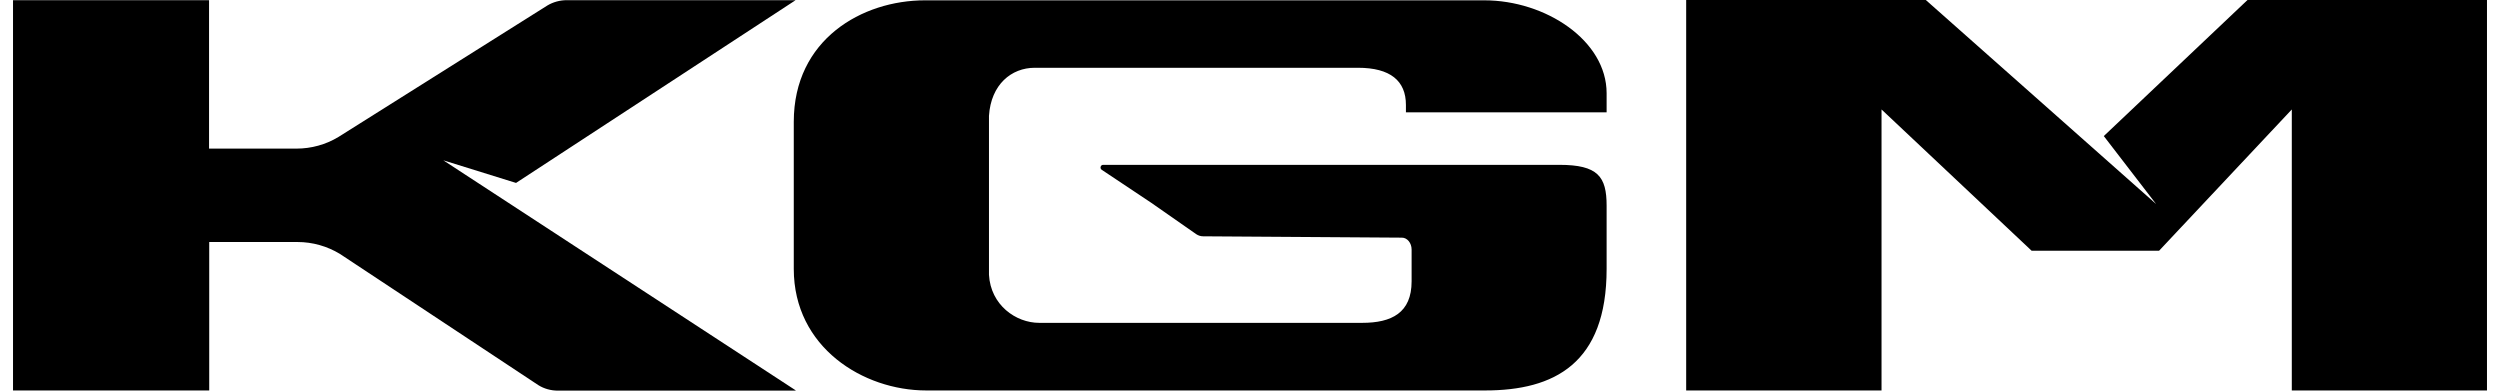 <svg width="512" height="80" viewBox="0 0 114 18" fill="none" xmlns="http://www.w3.org/2000/svg"><path d="M71.254 7.596H50.231C50.116 7.596 50.069 7.751 50.162 7.82L52.441 9.339L54.52 10.789C54.613 10.851 54.721 10.889 54.836 10.889L64 10.951C64.246 10.951 64.447 11.198 64.447 11.499V12.964C64.447 14.414 63.53 14.877 62.167 14.877H47.289C46.204 14.877 45.049 14.051 44.972 12.663V5.337C45.064 3.895 46.004 3.123 47.082 3.123H61.975C63.468 3.123 64.185 3.725 64.185 4.835V5.175H73.433V4.296C73.433 1.866 70.622 0.015 67.796 0.015H42.022C39.127 0.015 35.977 1.812 35.977 5.614V12.393C35.977 16.01 39.181 17.992 42.076 17.992H67.835C71.023 17.992 73.433 16.751 73.433 12.393V9.478C73.433 8.136 73.033 7.596 71.254 7.596Z" fill="black" /><path d="M36.062 18H25.104C24.788 18 24.473 17.915 24.203 17.745L15.062 11.699C14.477 11.345 13.8 11.152 13.114 11.152H9.041V17.992H0V0.008H9.033V6.848H13.06C13.746 6.848 14.416 6.663 15.001 6.308L24.619 0.255C24.888 0.093 25.204 0.008 25.52 0.008H36.062L23.179 8.429L19.829 7.388L36.062 17.985V18Z" fill="black" /><path d="M88.141 0H77.099V17.992H86.101V5.044L93.016 11.553H98.891L105.006 5.044V17.992H114V0H102.965L96.343 6.27L98.753 9.401L88.141 0Z" fill="black" /></svg>